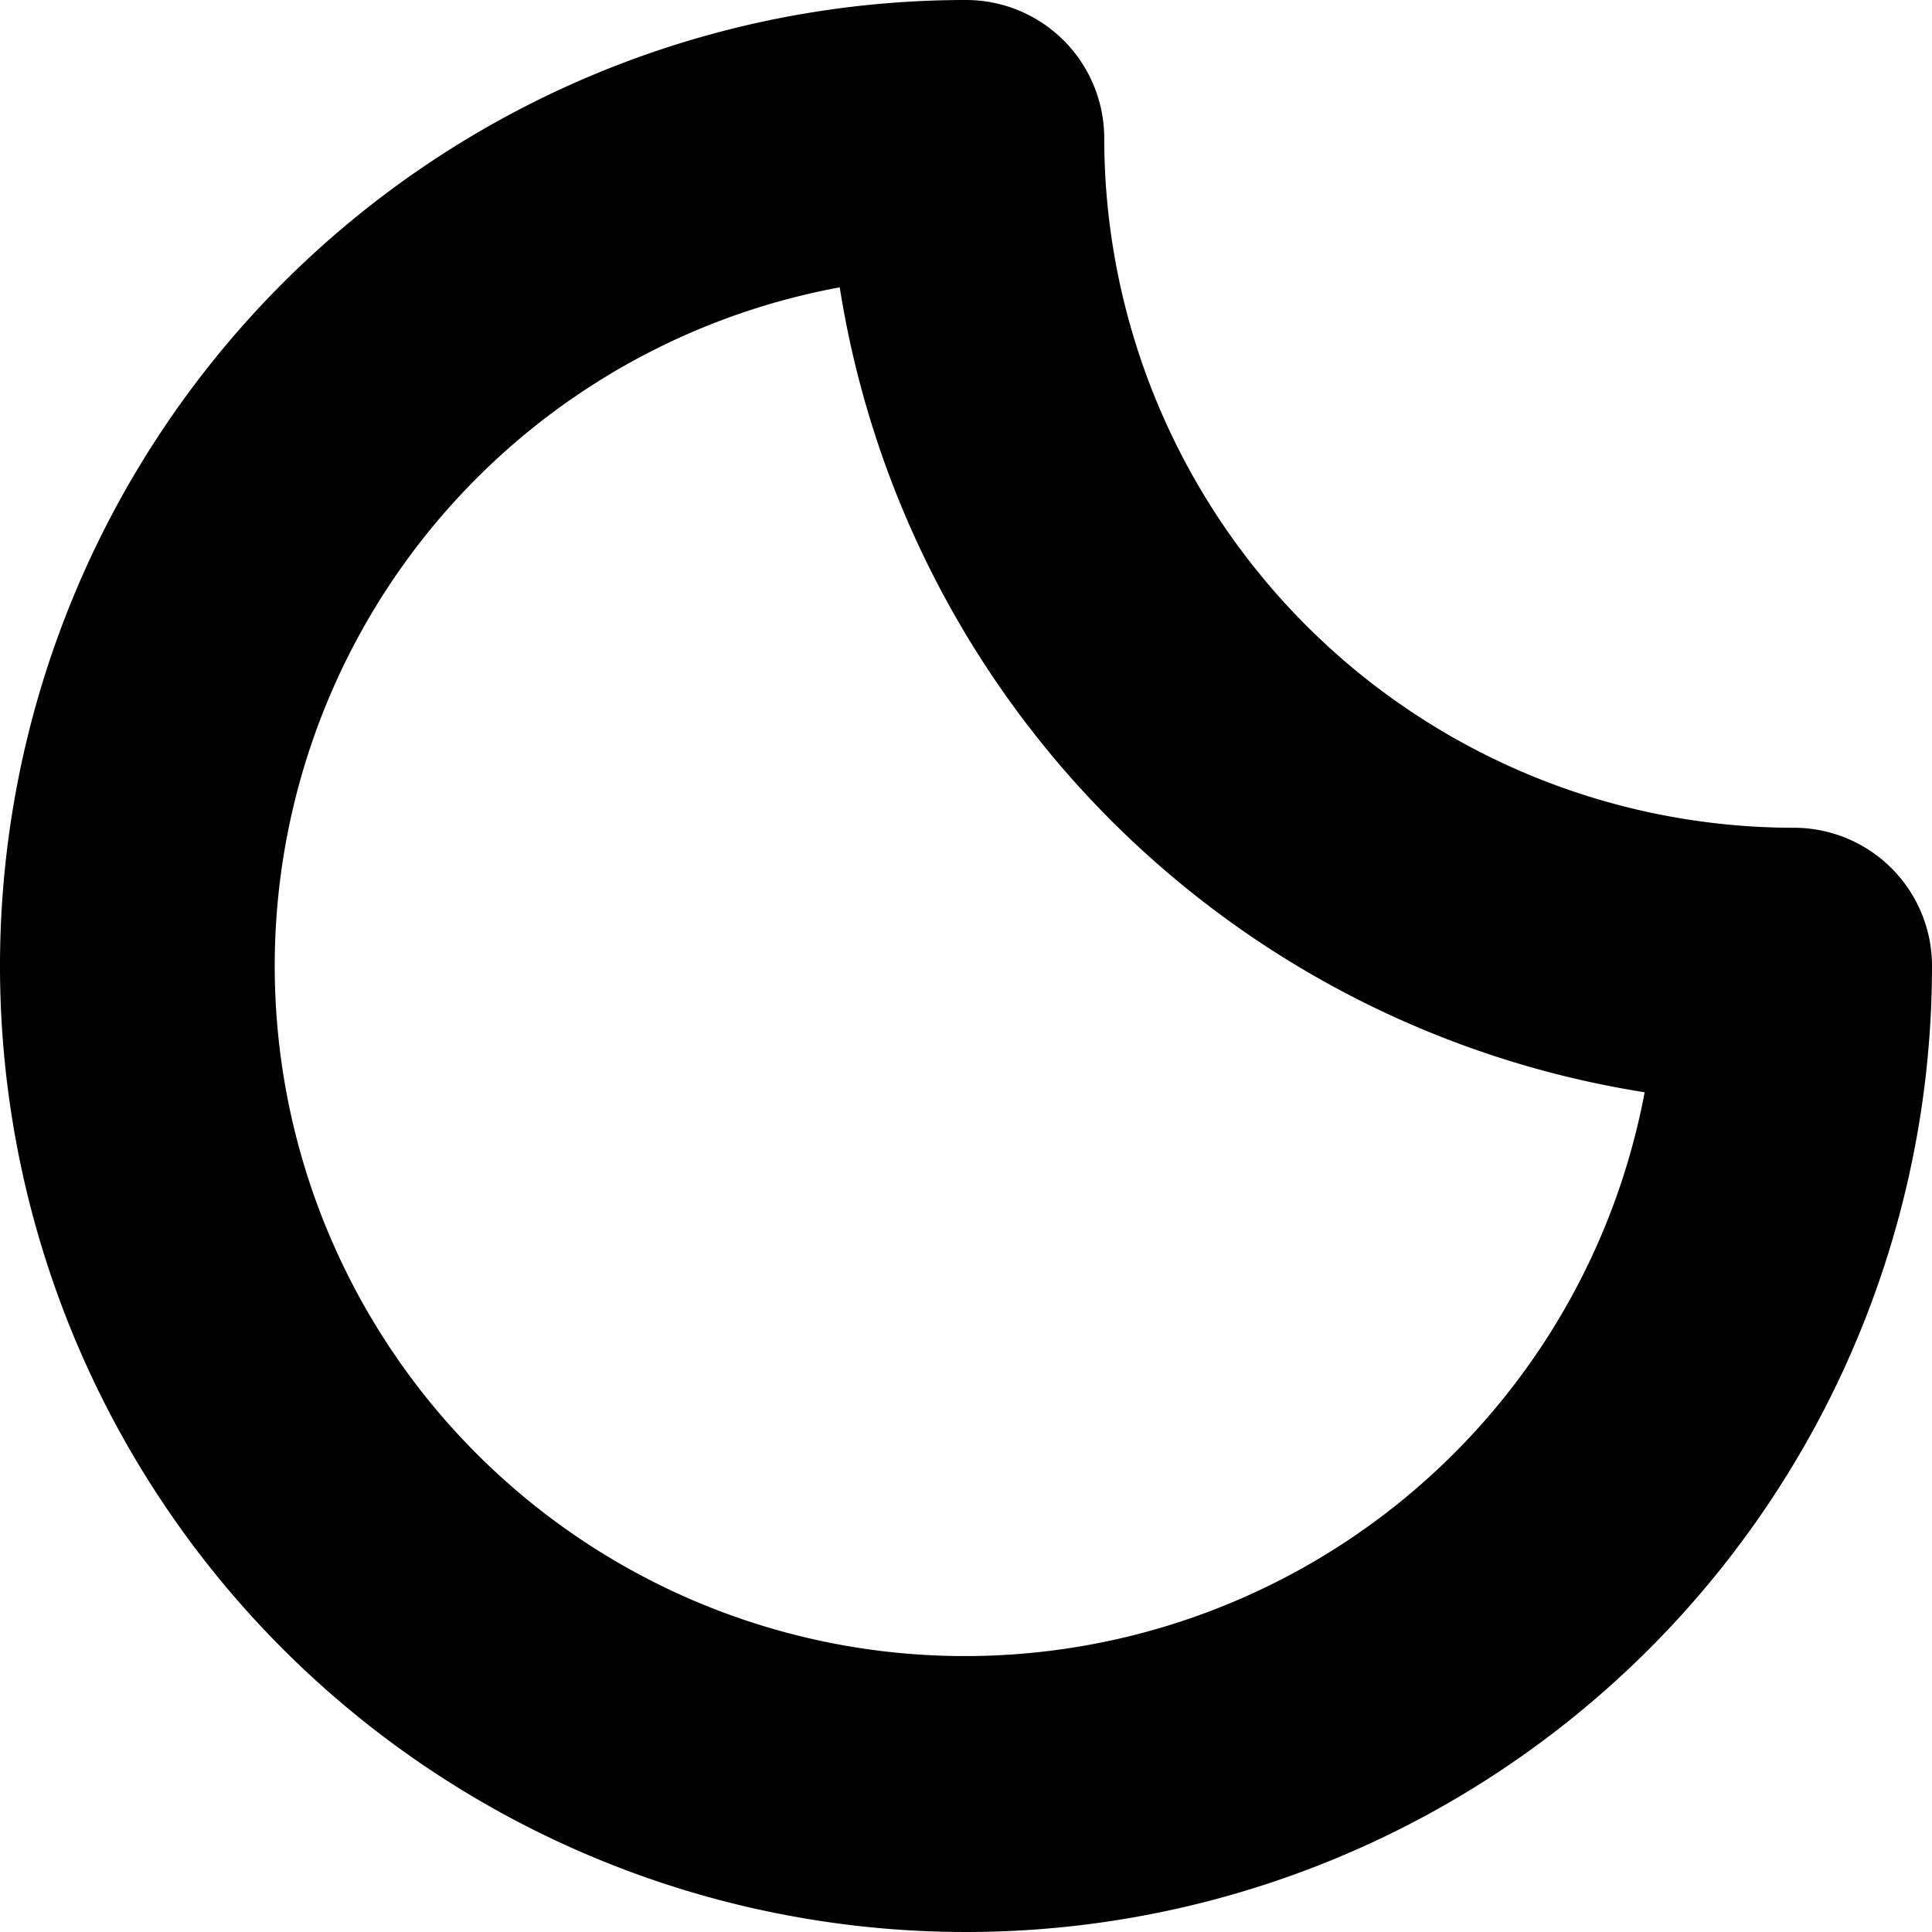 <svg xmlns="http://www.w3.org/2000/svg" viewBox="0 0 35.5 35.5"><title>Datový zdroj 10</title><g id="Vrstva_2" data-name="Vrstva 2"><g id="Vrstva_1-2" data-name="Vrstva 1"><g id="Dibujo"><path d="M33,15.21A12.68,12.68,0,0,1,20.29,2.54,2.54,2.54,0,0,0,17.75,0,17.75,17.75,0,1,0,35.5,17.75,2.54,2.54,0,0,0,33,15.21ZM17.75,30.43A12.68,12.68,0,0,1,15.43,5.28,17.78,17.78,0,0,0,30.22,20.07,12.71,12.71,0,0,1,17.75,30.43Z"/></g></g></g></svg>